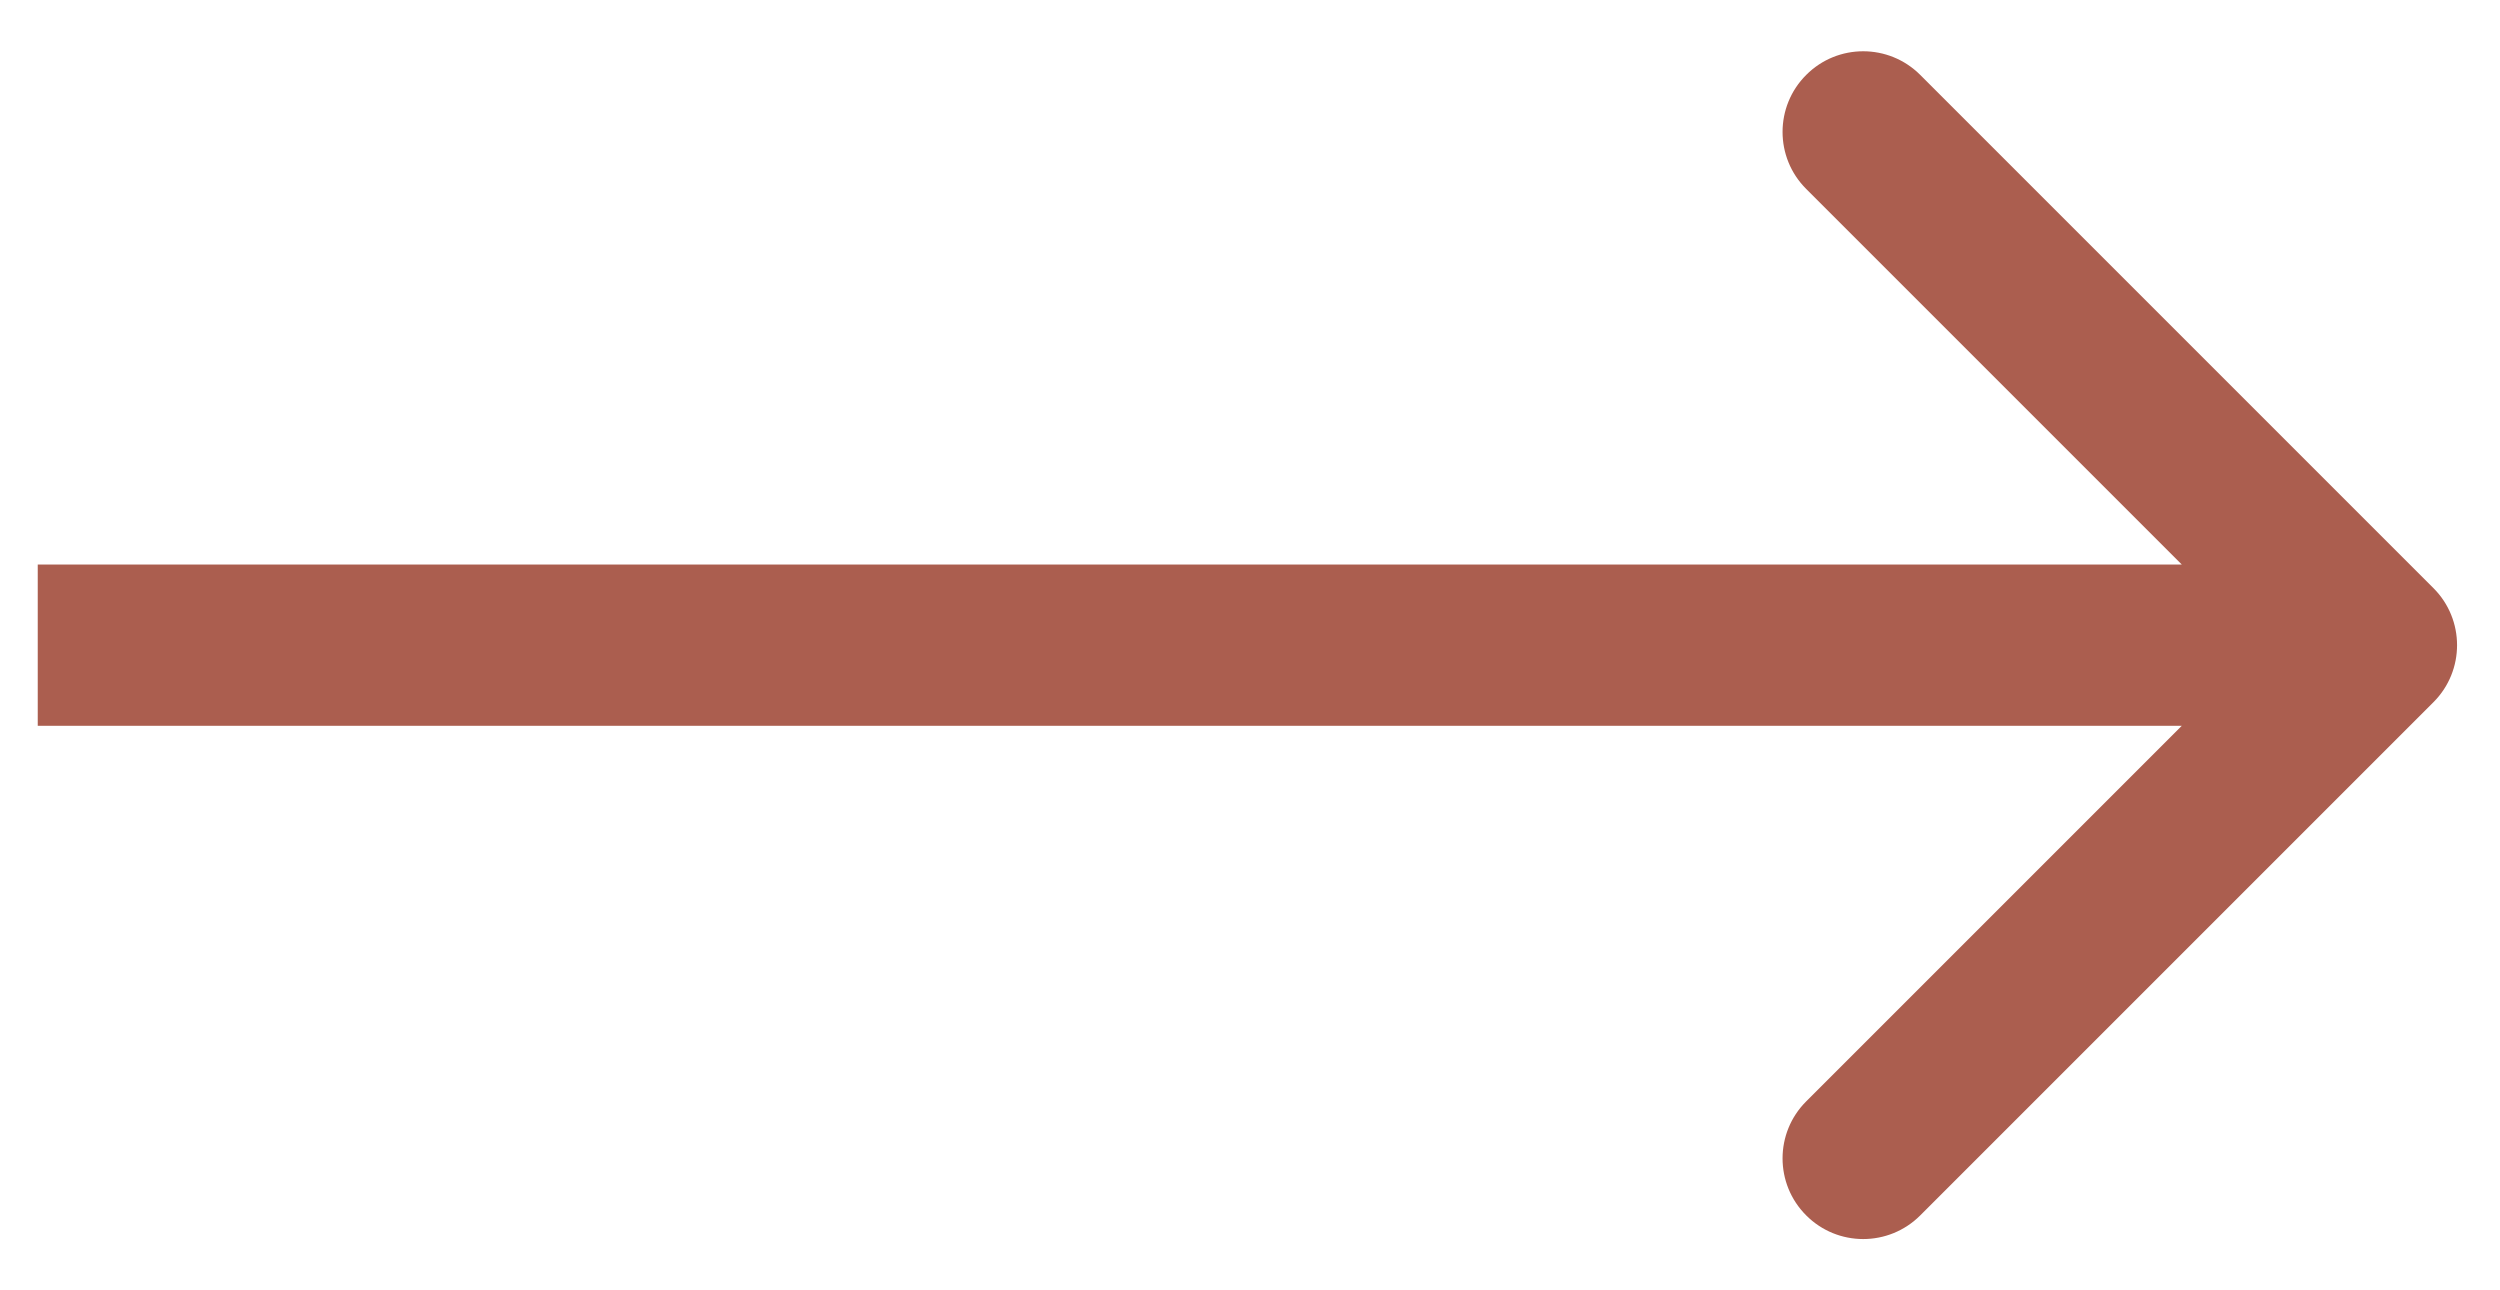 <svg width="31" height="16" viewBox="0 0 31 16" fill="none" xmlns="http://www.w3.org/2000/svg">
<path d="M30.175 8.707C30.565 8.317 30.565 7.683 30.175 7.293L23.811 0.929C23.42 0.538 22.787 0.538 22.397 0.929C22.006 1.319 22.006 1.953 22.397 2.343L28.054 8L22.397 13.657C22.006 14.047 22.006 14.681 22.397 15.071C22.787 15.462 23.42 15.462 23.811 15.071L30.175 8.707ZM0.468 9H29.468V7H0.468V9Z" fill="#AB5E4F"/>
</svg>

